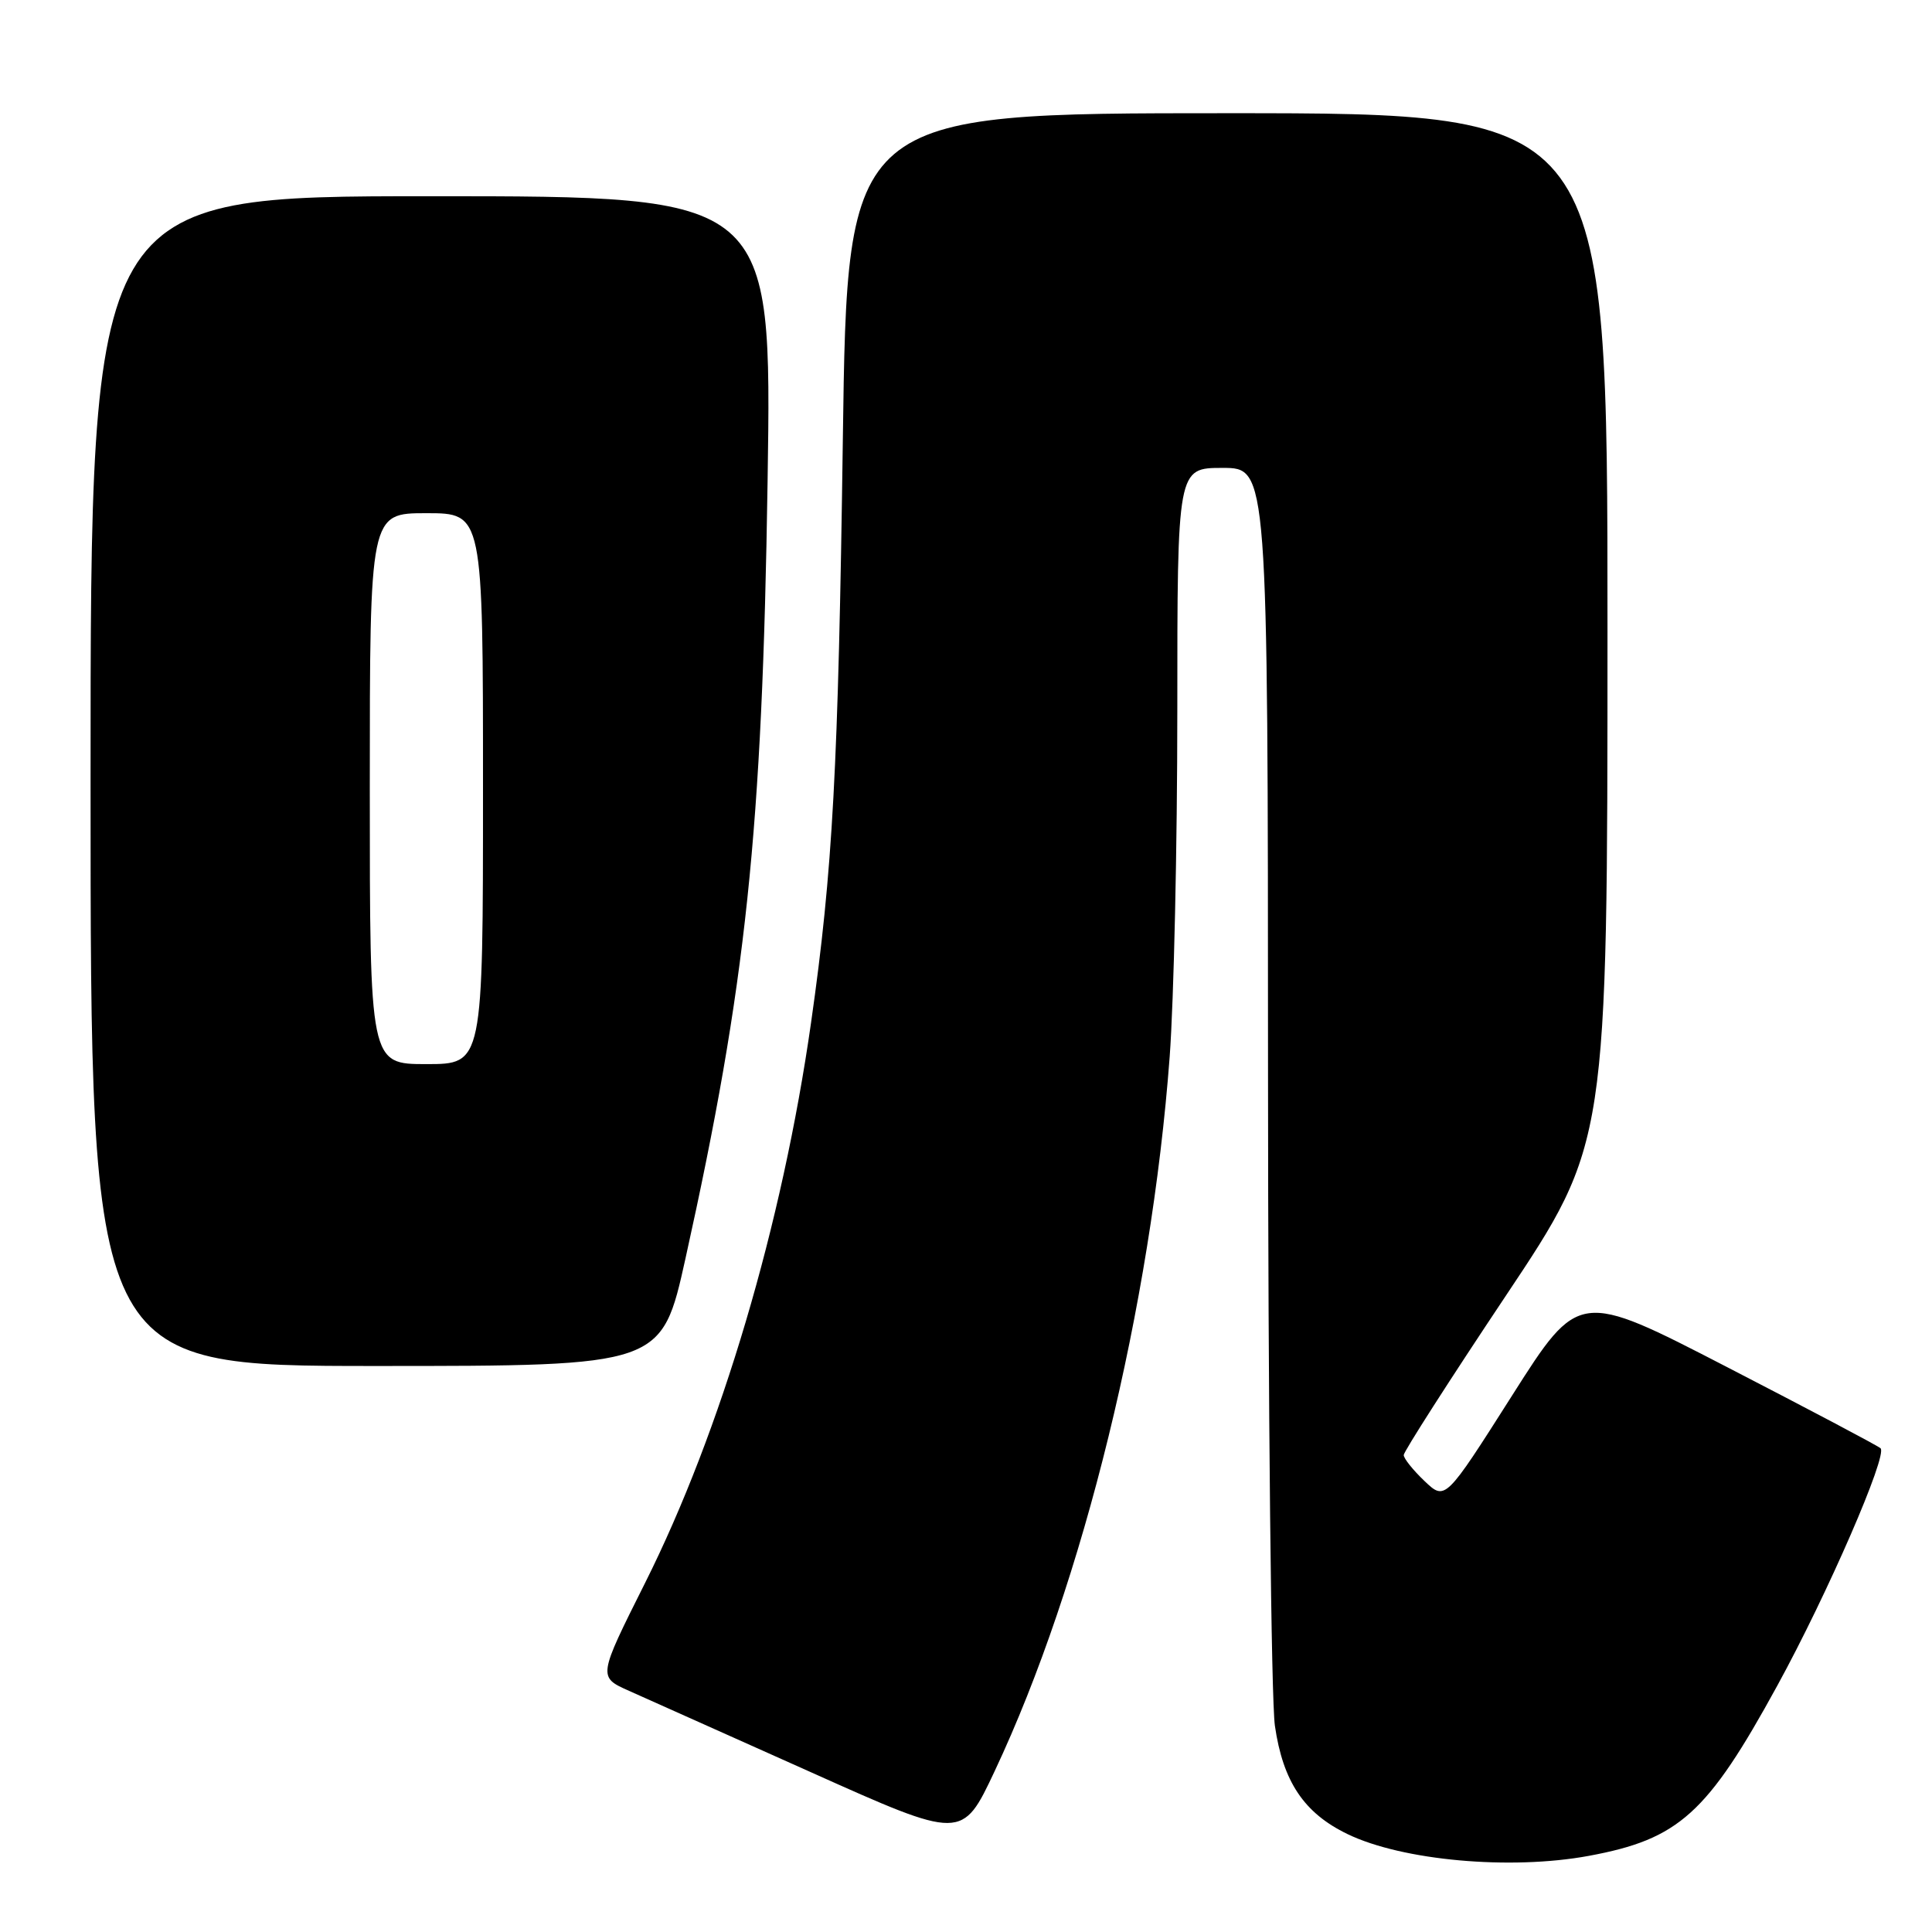 <?xml version="1.0" encoding="UTF-8" standalone="no"?>
<!DOCTYPE svg PUBLIC "-//W3C//DTD SVG 1.1//EN" "http://www.w3.org/Graphics/SVG/1.1/DTD/svg11.dtd" >
<svg xmlns="http://www.w3.org/2000/svg" xmlns:xlink="http://www.w3.org/1999/xlink" version="1.1" viewBox="0 0 256 256">
 <g >
 <path fill="currentColor"
d=" M 210.53 245.91 C 222.48 243.70 226.22 240.32 235.50 223.36 C 242.14 211.24 250.17 192.77 249.18 191.90 C 248.81 191.56 239.66 186.73 228.85 181.15 C 209.20 171.00 209.20 171.00 200.35 184.93 C 191.50 198.86 191.50 198.86 188.75 196.24 C 187.24 194.80 186.00 193.26 186.00 192.80 C 186.00 192.35 192.07 182.87 199.50 171.74 C 213.00 151.51 213.00 151.51 213.00 83.25 C 213.00 15.00 213.00 15.00 162.64 15.00 C 112.27 15.00 112.27 15.00 111.68 58.25 C 111.08 101.81 110.35 115.31 107.47 135.50 C 103.66 162.25 95.54 189.66 85.47 209.76 C 79.23 222.21 79.23 222.21 83.36 224.05 C 85.64 225.06 96.50 229.92 107.50 234.85 C 127.50 243.82 127.50 243.82 131.81 234.66 C 143.55 209.71 152.52 173.10 154.99 140.00 C 155.54 132.57 156.00 111.99 156.00 94.25 C 156.00 62.00 156.00 62.00 162.00 62.00 C 168.00 62.00 168.00 62.00 168.02 142.25 C 168.03 186.39 168.44 225.28 168.93 228.67 C 170.00 236.08 172.79 240.24 178.54 243.02 C 185.81 246.54 200.14 247.83 210.53 245.91 Z  M 90.83 166.75 C 98.88 130.44 101.01 110.25 101.71 63.75 C 102.28 26.00 102.28 26.00 57.14 26.00 C 12.00 26.00 12.00 26.00 12.00 103.50 C 12.00 181.00 12.00 181.00 49.83 181.00 C 87.67 181.00 87.67 181.00 90.83 166.75 Z  M 49.00 104.50 C 49.00 68.00 49.00 68.00 56.50 68.00 C 64.00 68.00 64.00 68.00 64.00 104.50 C 64.00 141.00 64.00 141.00 56.50 141.00 C 49.00 141.00 49.00 141.00 49.00 104.50 Z "/>
</g>
</svg>
